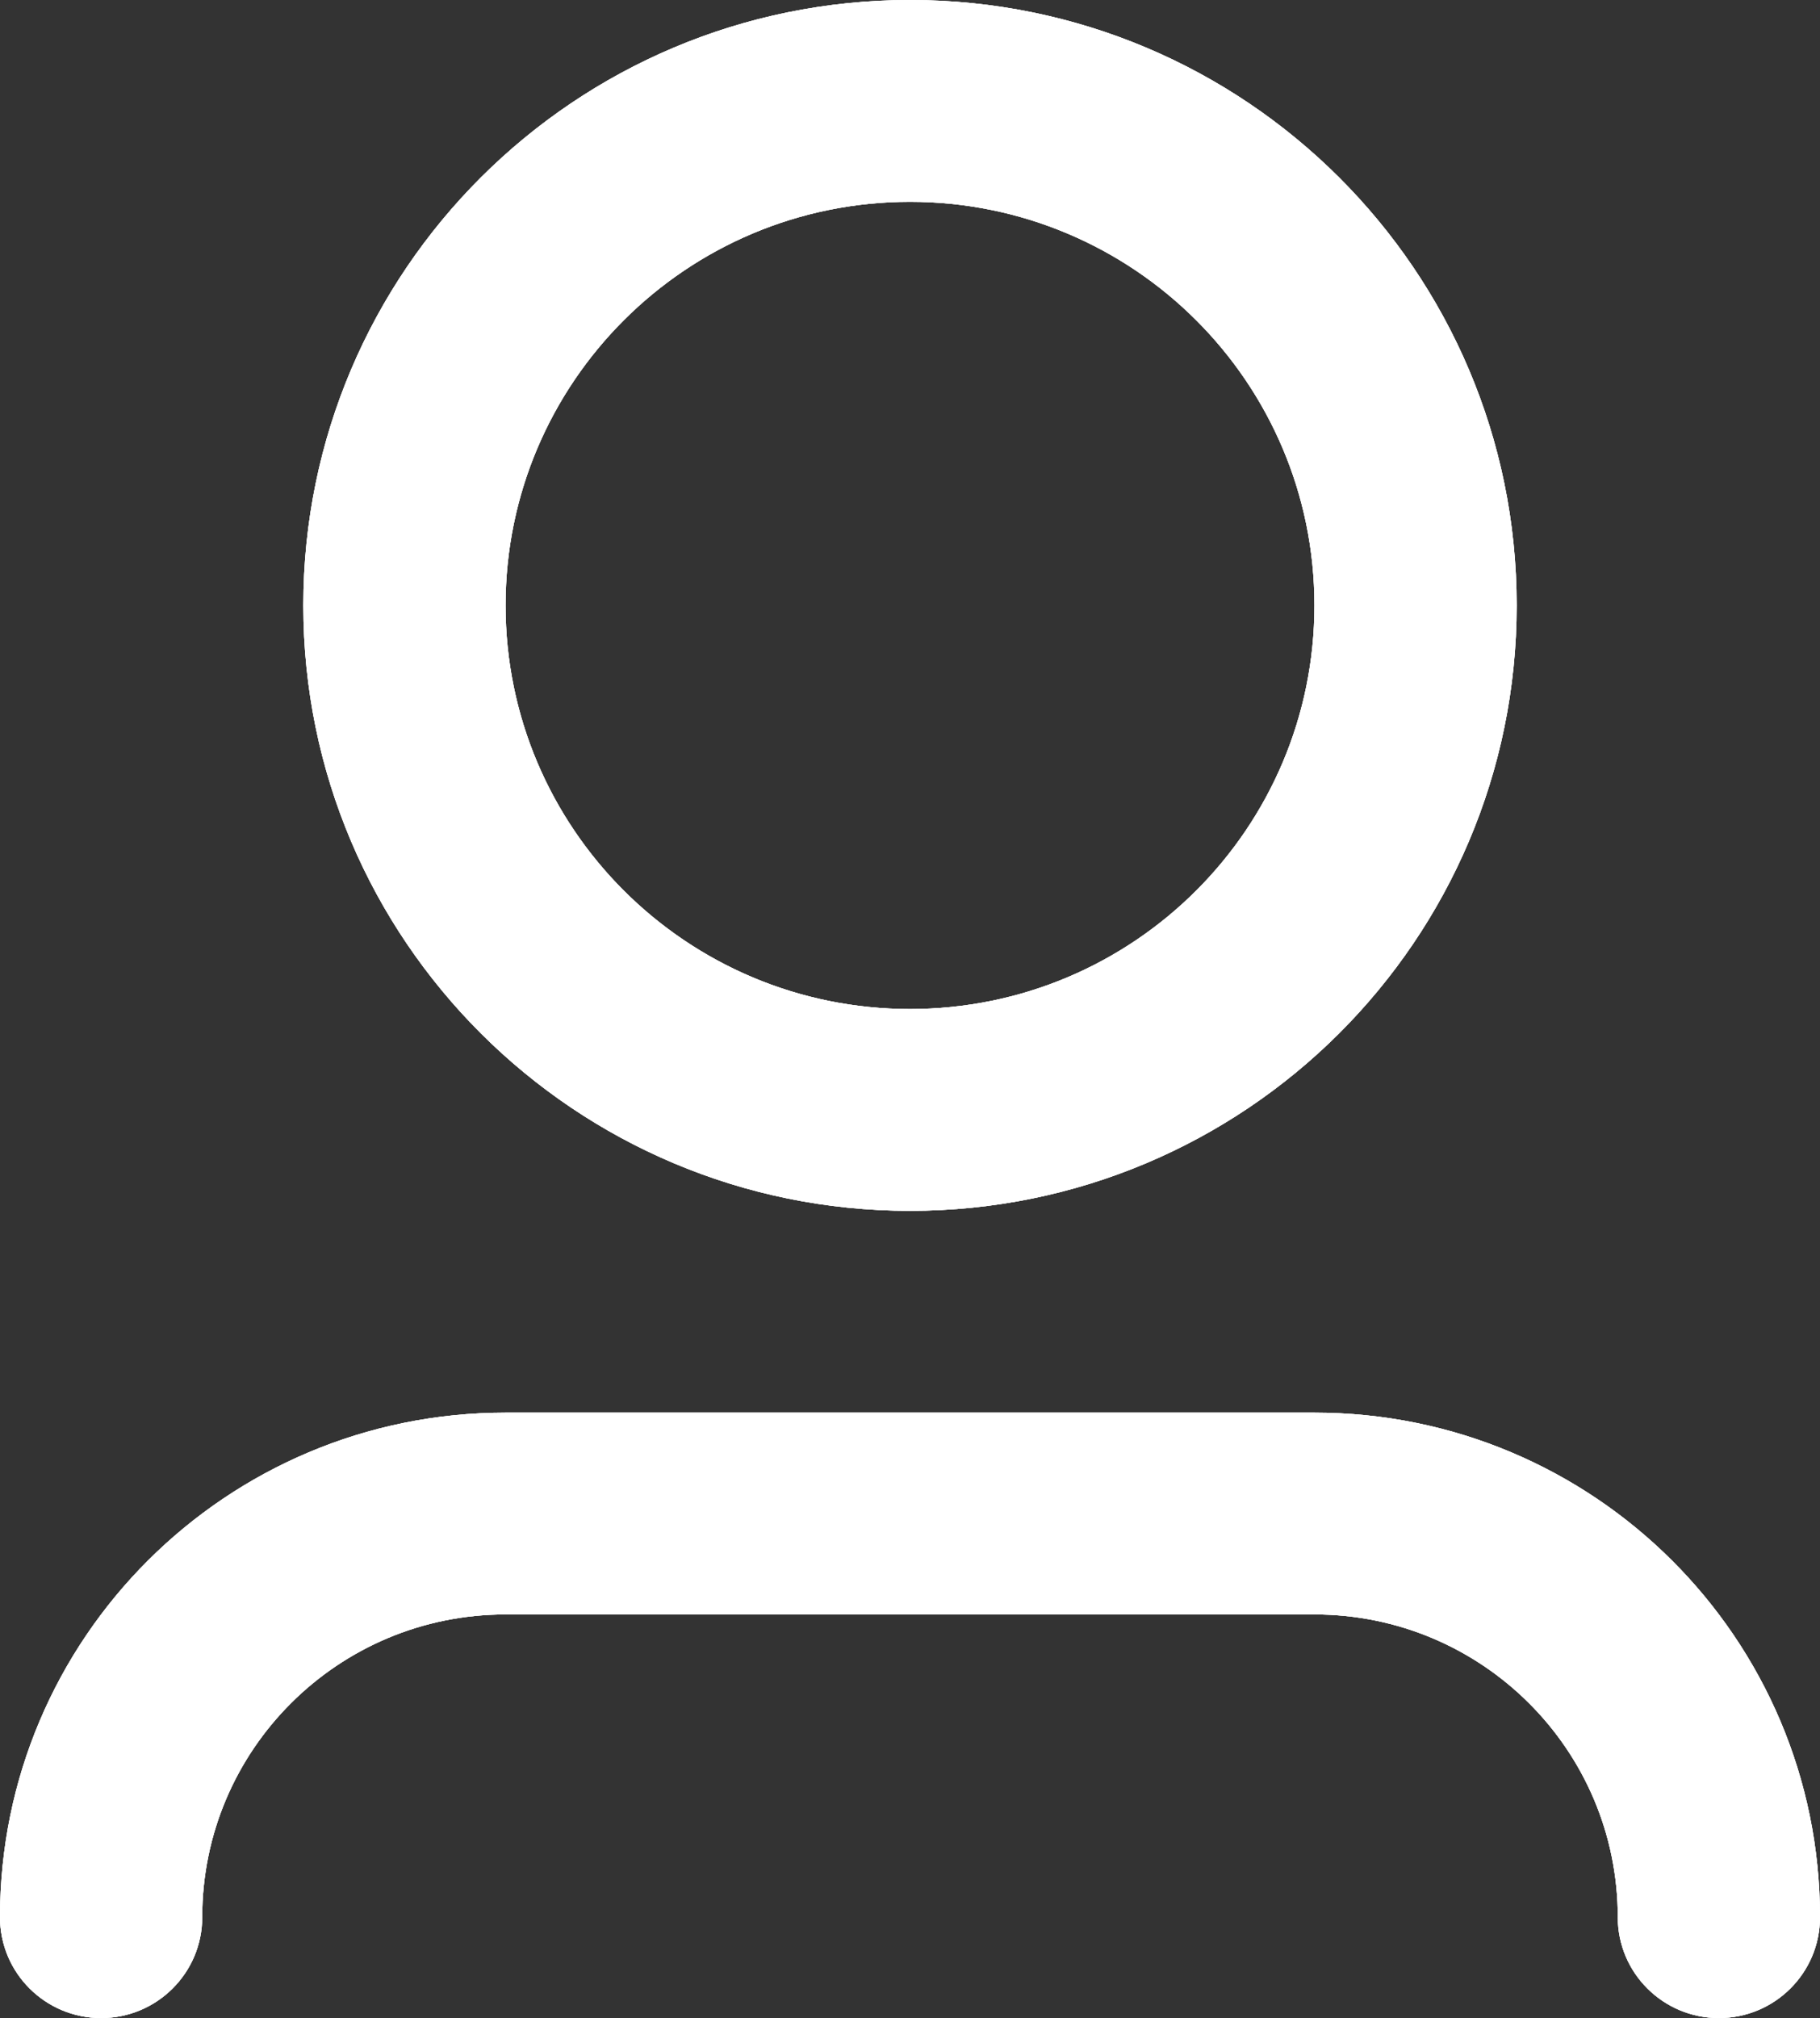 <svg width="83" height="92" viewBox="0 0 83 92" fill="none" xmlns="http://www.w3.org/2000/svg">
<rect x="0" y="0" width="83" height="92" fill="#333333" stroke="none"/>
<path fill-rule="evenodd" clip-rule="evenodd" d="M41.5 9.2C31.313 9.2 23.056 17.438 23.056 27.6C23.056 37.762 31.313 46 41.5 46C51.687 46 59.944 37.762 59.944 27.6C59.944 17.438 51.687 9.2 41.5 9.2ZM13.833 27.6C13.833 12.357 26.22 0 41.5 0C56.78 0 69.167 12.357 69.167 27.6C69.167 42.843 56.78 55.2 41.5 55.2C26.22 55.2 13.833 42.843 13.833 27.6ZM23.056 73.6C15.416 73.6 9.222 79.778 9.222 87.4C9.222 89.941 7.158 92 4.611 92C2.064 92 0 89.941 0 87.4C0 74.697 10.322 64.4 23.056 64.4H59.944C72.678 64.4 83 74.697 83 87.4C83 89.941 80.936 92 78.389 92C75.842 92 73.778 89.941 73.778 87.4C73.778 79.778 67.584 73.6 59.944 73.6H23.056Z" fill="white"/>
<path fill-rule="evenodd" clip-rule="evenodd" d="M41.5 9.2C31.313 9.2 23.056 17.438 23.056 27.6C23.056 37.762 31.313 46 41.5 46C51.687 46 59.944 37.762 59.944 27.6C59.944 17.438 51.687 9.2 41.5 9.2ZM13.833 27.6C13.833 12.357 26.22 0 41.5 0C56.78 0 69.167 12.357 69.167 27.6C69.167 42.843 56.78 55.2 41.5 55.2C26.22 55.2 13.833 42.843 13.833 27.6ZM23.056 73.6C15.416 73.6 9.222 79.778 9.222 87.4C9.222 89.941 7.158 92 4.611 92C2.064 92 0 89.941 0 87.4C0 74.697 10.322 64.4 23.056 64.4H59.944C72.678 64.4 83 74.697 83 87.4C83 89.941 80.936 92 78.389 92C75.842 92 73.778 89.941 73.778 87.4C73.778 79.778 67.584 73.6 59.944 73.6H23.056Z" fill="white"/>
<path fill-rule="evenodd" clip-rule="evenodd" d="M41.5 9.2C31.313 9.2 23.056 17.438 23.056 27.6C23.056 37.762 31.313 46 41.5 46C51.687 46 59.944 37.762 59.944 27.6C59.944 17.438 51.687 9.2 41.5 9.2ZM13.833 27.6C13.833 12.357 26.22 0 41.5 0C56.78 0 69.167 12.357 69.167 27.6C69.167 42.843 56.78 55.2 41.5 55.2C26.22 55.2 13.833 42.843 13.833 27.6ZM23.056 73.6C15.416 73.6 9.222 79.778 9.222 87.4C9.222 89.941 7.158 92 4.611 92C2.064 92 0 89.941 0 87.4C0 74.697 10.322 64.4 23.056 64.4H59.944C72.678 64.4 83 74.697 83 87.4C83 89.941 80.936 92 78.389 92C75.842 92 73.778 89.941 73.778 87.4C73.778 79.778 67.584 73.6 59.944 73.6H23.056Z" fill="white"/>
</svg>
